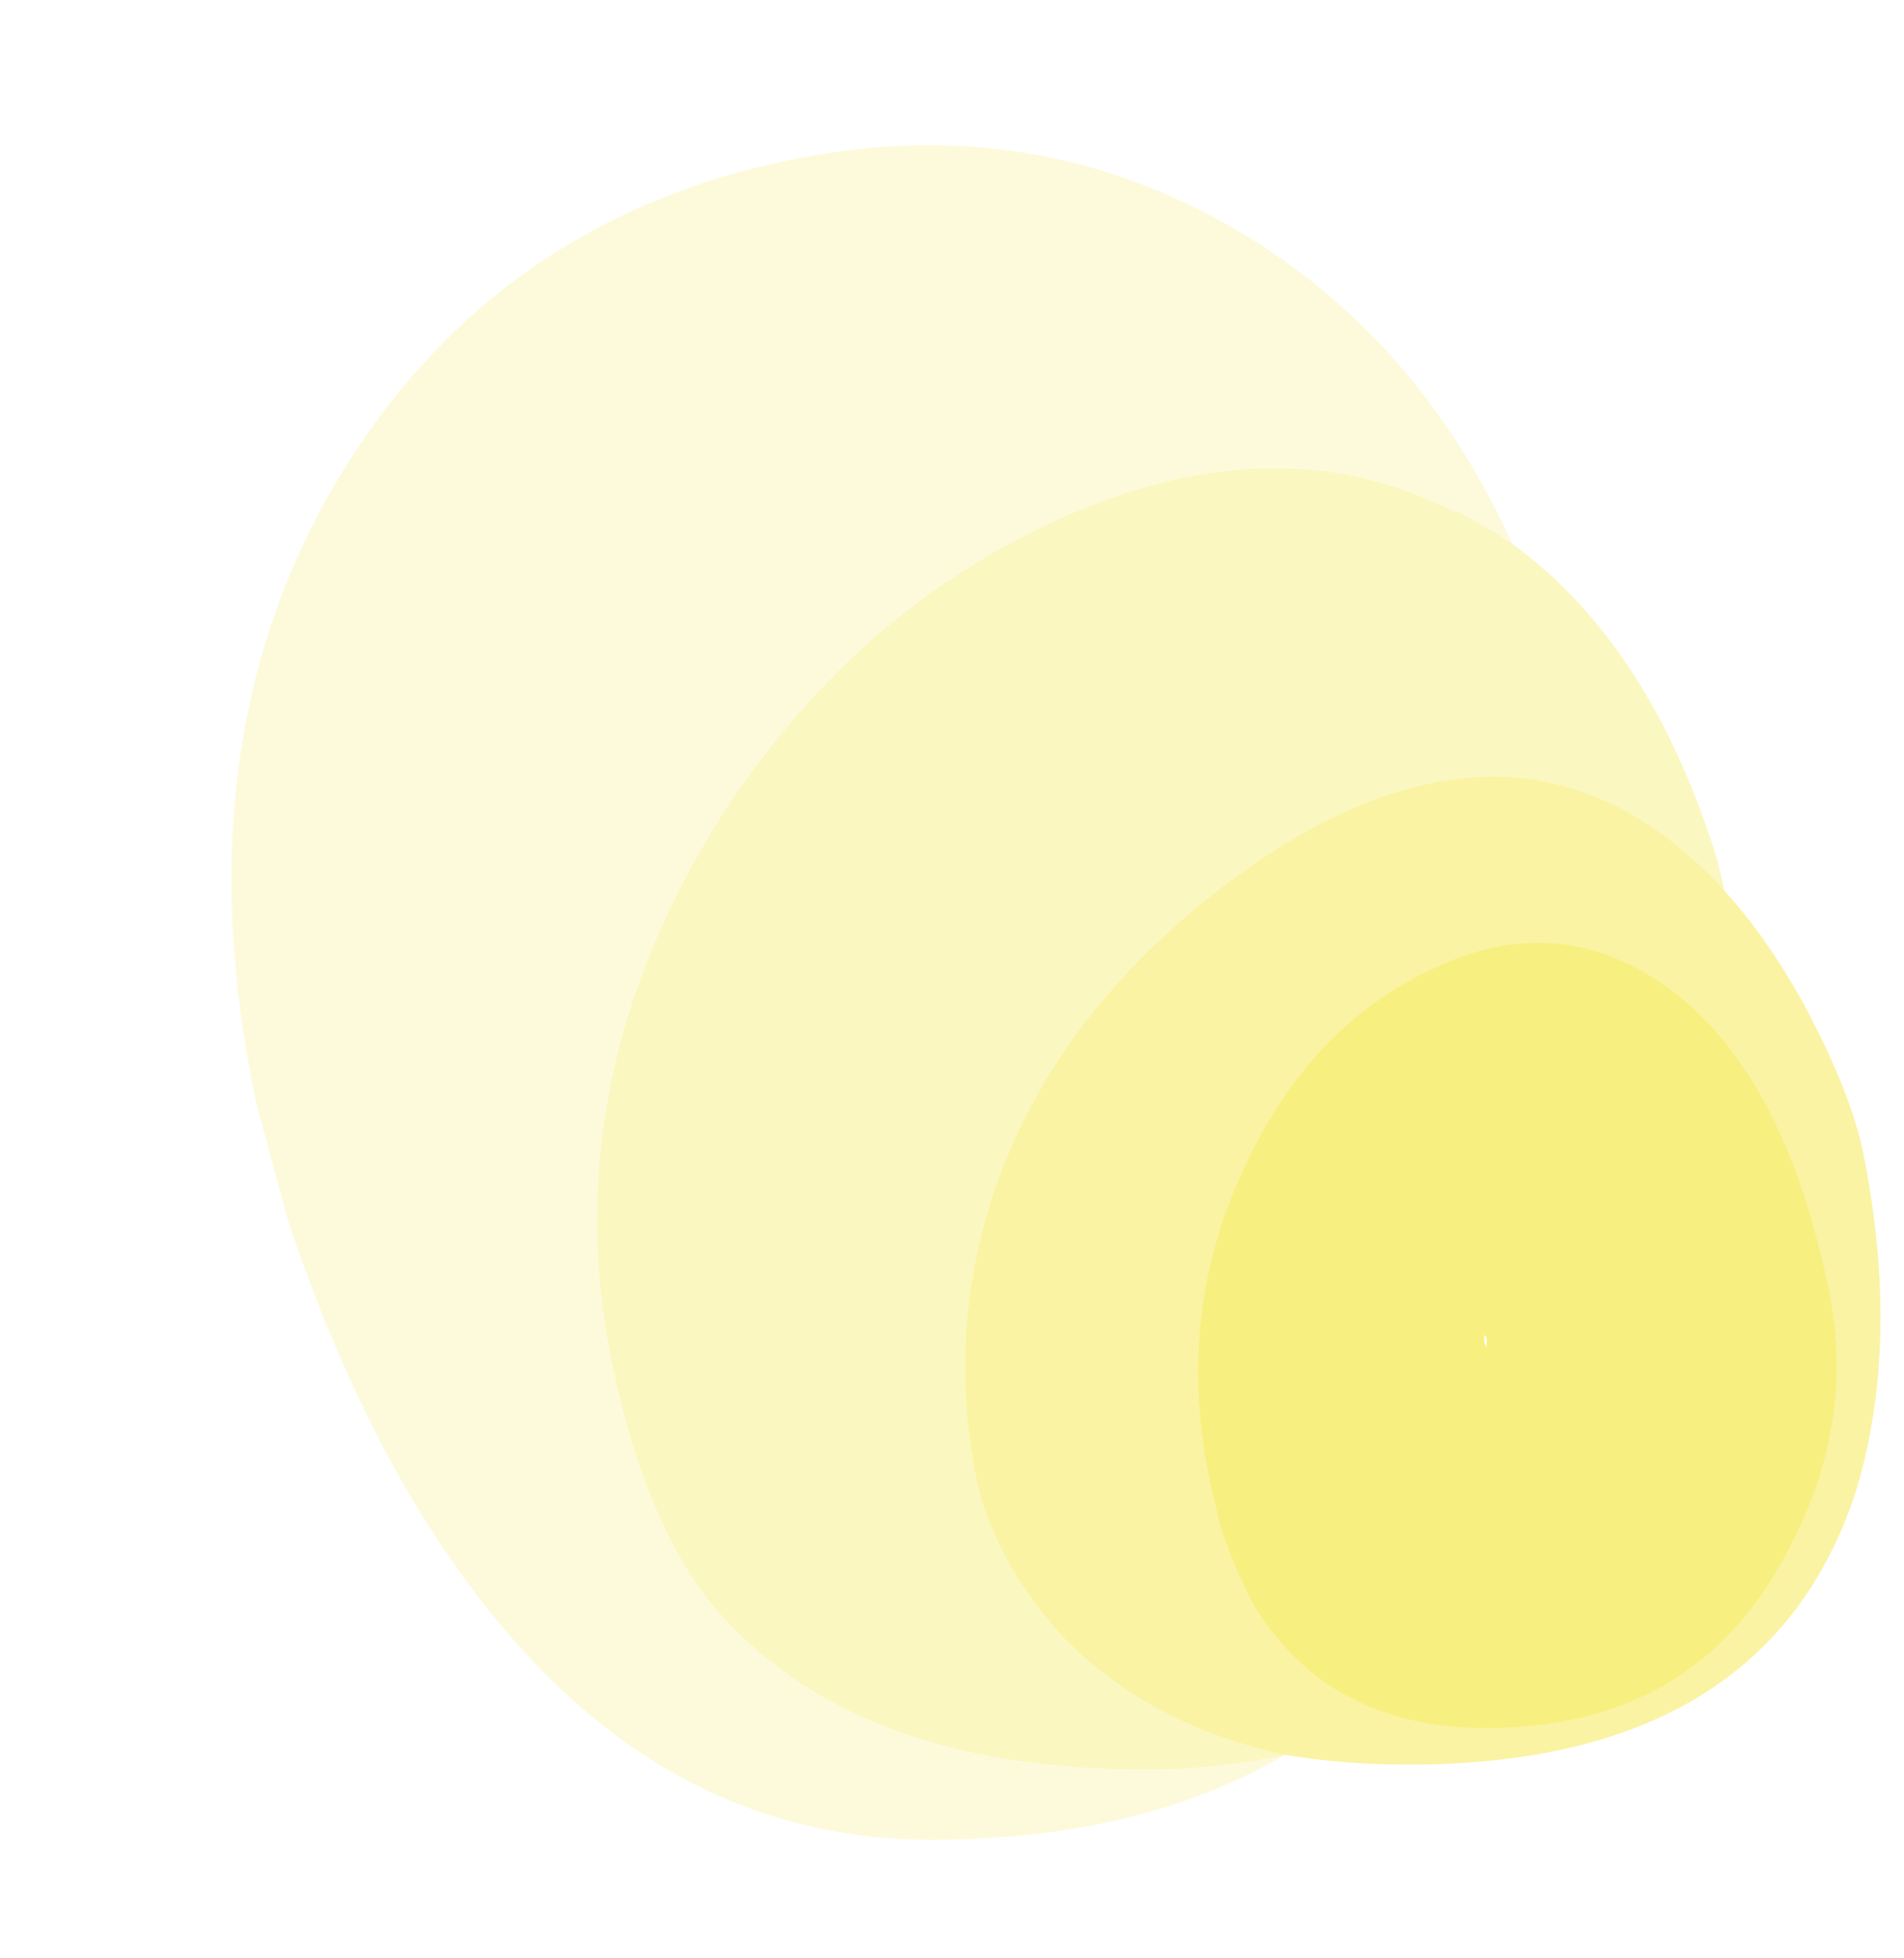 <?xml version="1.0" encoding="UTF-8" standalone="no"?>
<svg xmlns:ffdec="https://www.free-decompiler.com/flash" xmlns:xlink="http://www.w3.org/1999/xlink" ffdec:objectType="frame" height="282.35px" width="274.65px" xmlns="http://www.w3.org/2000/svg">
  <g transform="matrix(1.0, 0.0, 0.0, 1.0, 33.5, 21.0)">
    <use ffdec:characterId="796" ffdec:characterName="a_EB_CaveGlow" height="244.3" transform="matrix(1.0, 0.0, 0.0, 1.0, 0.0, 0.0)" width="237.65" xlink:href="#sprite0"/>
  </g>
  <defs>
    <g id="sprite0" transform="matrix(1.0, 0.0, 0.0, 1.0, 0.0, 0.0)">
      <use ffdec:characterId="795" height="34.9" transform="matrix(7.0, 0.0, 0.0, 7.0, 0.0, 0.0)" width="33.95" xlink:href="#shape0"/>
    </g>
    <g id="shape0" transform="matrix(1.0, 0.0, 0.0, 1.0, 0.0, 0.0)">
      <path d="M26.3 8.15 L26.25 8.15 26.15 8.05 25.3 7.55 25.2 7.55 Q21.4 5.6 16.7 7.85 13.5 9.4 11.25 12.2 10.3 13.35 9.55 14.7 6.7 19.8 7.85 25.2 8.5 28.25 9.8 29.95 12.65 33.45 18.8 33.45 20.3 33.45 21.7 33.15 18.7 34.9 14.4 34.9 7.65 34.9 3.4 27.35 2.1 25.0 1.15 22.15 L0.5 19.75 Q-1.1 12.25 2.25 6.75 5.25 1.85 10.8 0.45 L11.25 0.35 Q16.55 -0.85 21.05 1.95 24.55 4.15 26.4 8.25 26.35 8.2 26.3 8.15" fill="#f3e326" fill-opacity="0.161" fill-rule="evenodd" stroke="none"/>
      <path d="M21.7 33.15 Q20.3 33.45 18.8 33.45 12.65 33.45 9.8 29.95 8.5 28.25 7.85 25.2 6.7 19.8 9.55 14.7 10.3 13.35 11.25 12.2 13.5 9.4 16.7 7.85 21.4 5.6 25.2 7.55 L25.3 7.55 26.15 8.05 26.25 8.15 26.3 8.15 Q29.2 10.2 30.6 14.7 L30.75 15.35 Q30.45 15.0 30.1 14.7 26.3 11.3 21.2 14.7 L20.5 15.2 Q17.0 17.85 15.75 21.4 14.7 24.4 15.35 27.55 15.75 29.2 17.1 30.7 18.9 32.55 21.7 33.15" fill="#f3e326" fill-opacity="0.282" fill-rule="evenodd" stroke="none"/>
      <path d="M21.7 33.15 Q18.9 32.55 17.1 30.7 15.75 29.2 15.35 27.55 14.7 24.4 15.75 21.4 17.0 17.85 20.5 15.2 L21.2 14.7 Q26.3 11.3 30.1 14.7 30.45 15.0 30.75 15.35 31.75 16.45 32.55 18.0 33.35 19.55 33.6 20.7 34.4 24.65 33.45 27.75 31.6 33.35 24.25 33.35 22.9 33.35 21.7 33.15 M29.45 17.25 Q27.25 15.75 24.75 16.95 22.25 18.1 20.9 20.95 19.4 24.05 20.15 27.55 L20.35 28.4 Q20.65 29.35 21.1 30.15 22.65 32.6 25.85 32.6 30.05 32.6 31.95 29.15 33.5 26.4 32.9 23.55 31.95 18.95 29.45 17.25" fill="#f3e326" fill-opacity="0.424" fill-rule="evenodd" stroke="none"/>
      <path d="M25.8 24.65 L25.85 24.75 25.85 24.55 25.8 24.5 25.8 24.65 M29.45 17.25 Q31.95 18.95 32.9 23.55 33.5 26.4 31.95 29.15 30.05 32.6 25.85 32.6 22.65 32.6 21.1 30.15 20.65 29.35 20.35 28.4 L20.15 27.55 Q19.4 24.05 20.9 20.95 22.25 18.1 24.75 16.95 27.25 15.75 29.45 17.25" fill="#f3e326" fill-opacity="0.58" fill-rule="evenodd" stroke="none"/>
    </g>
  </defs>
</svg>
